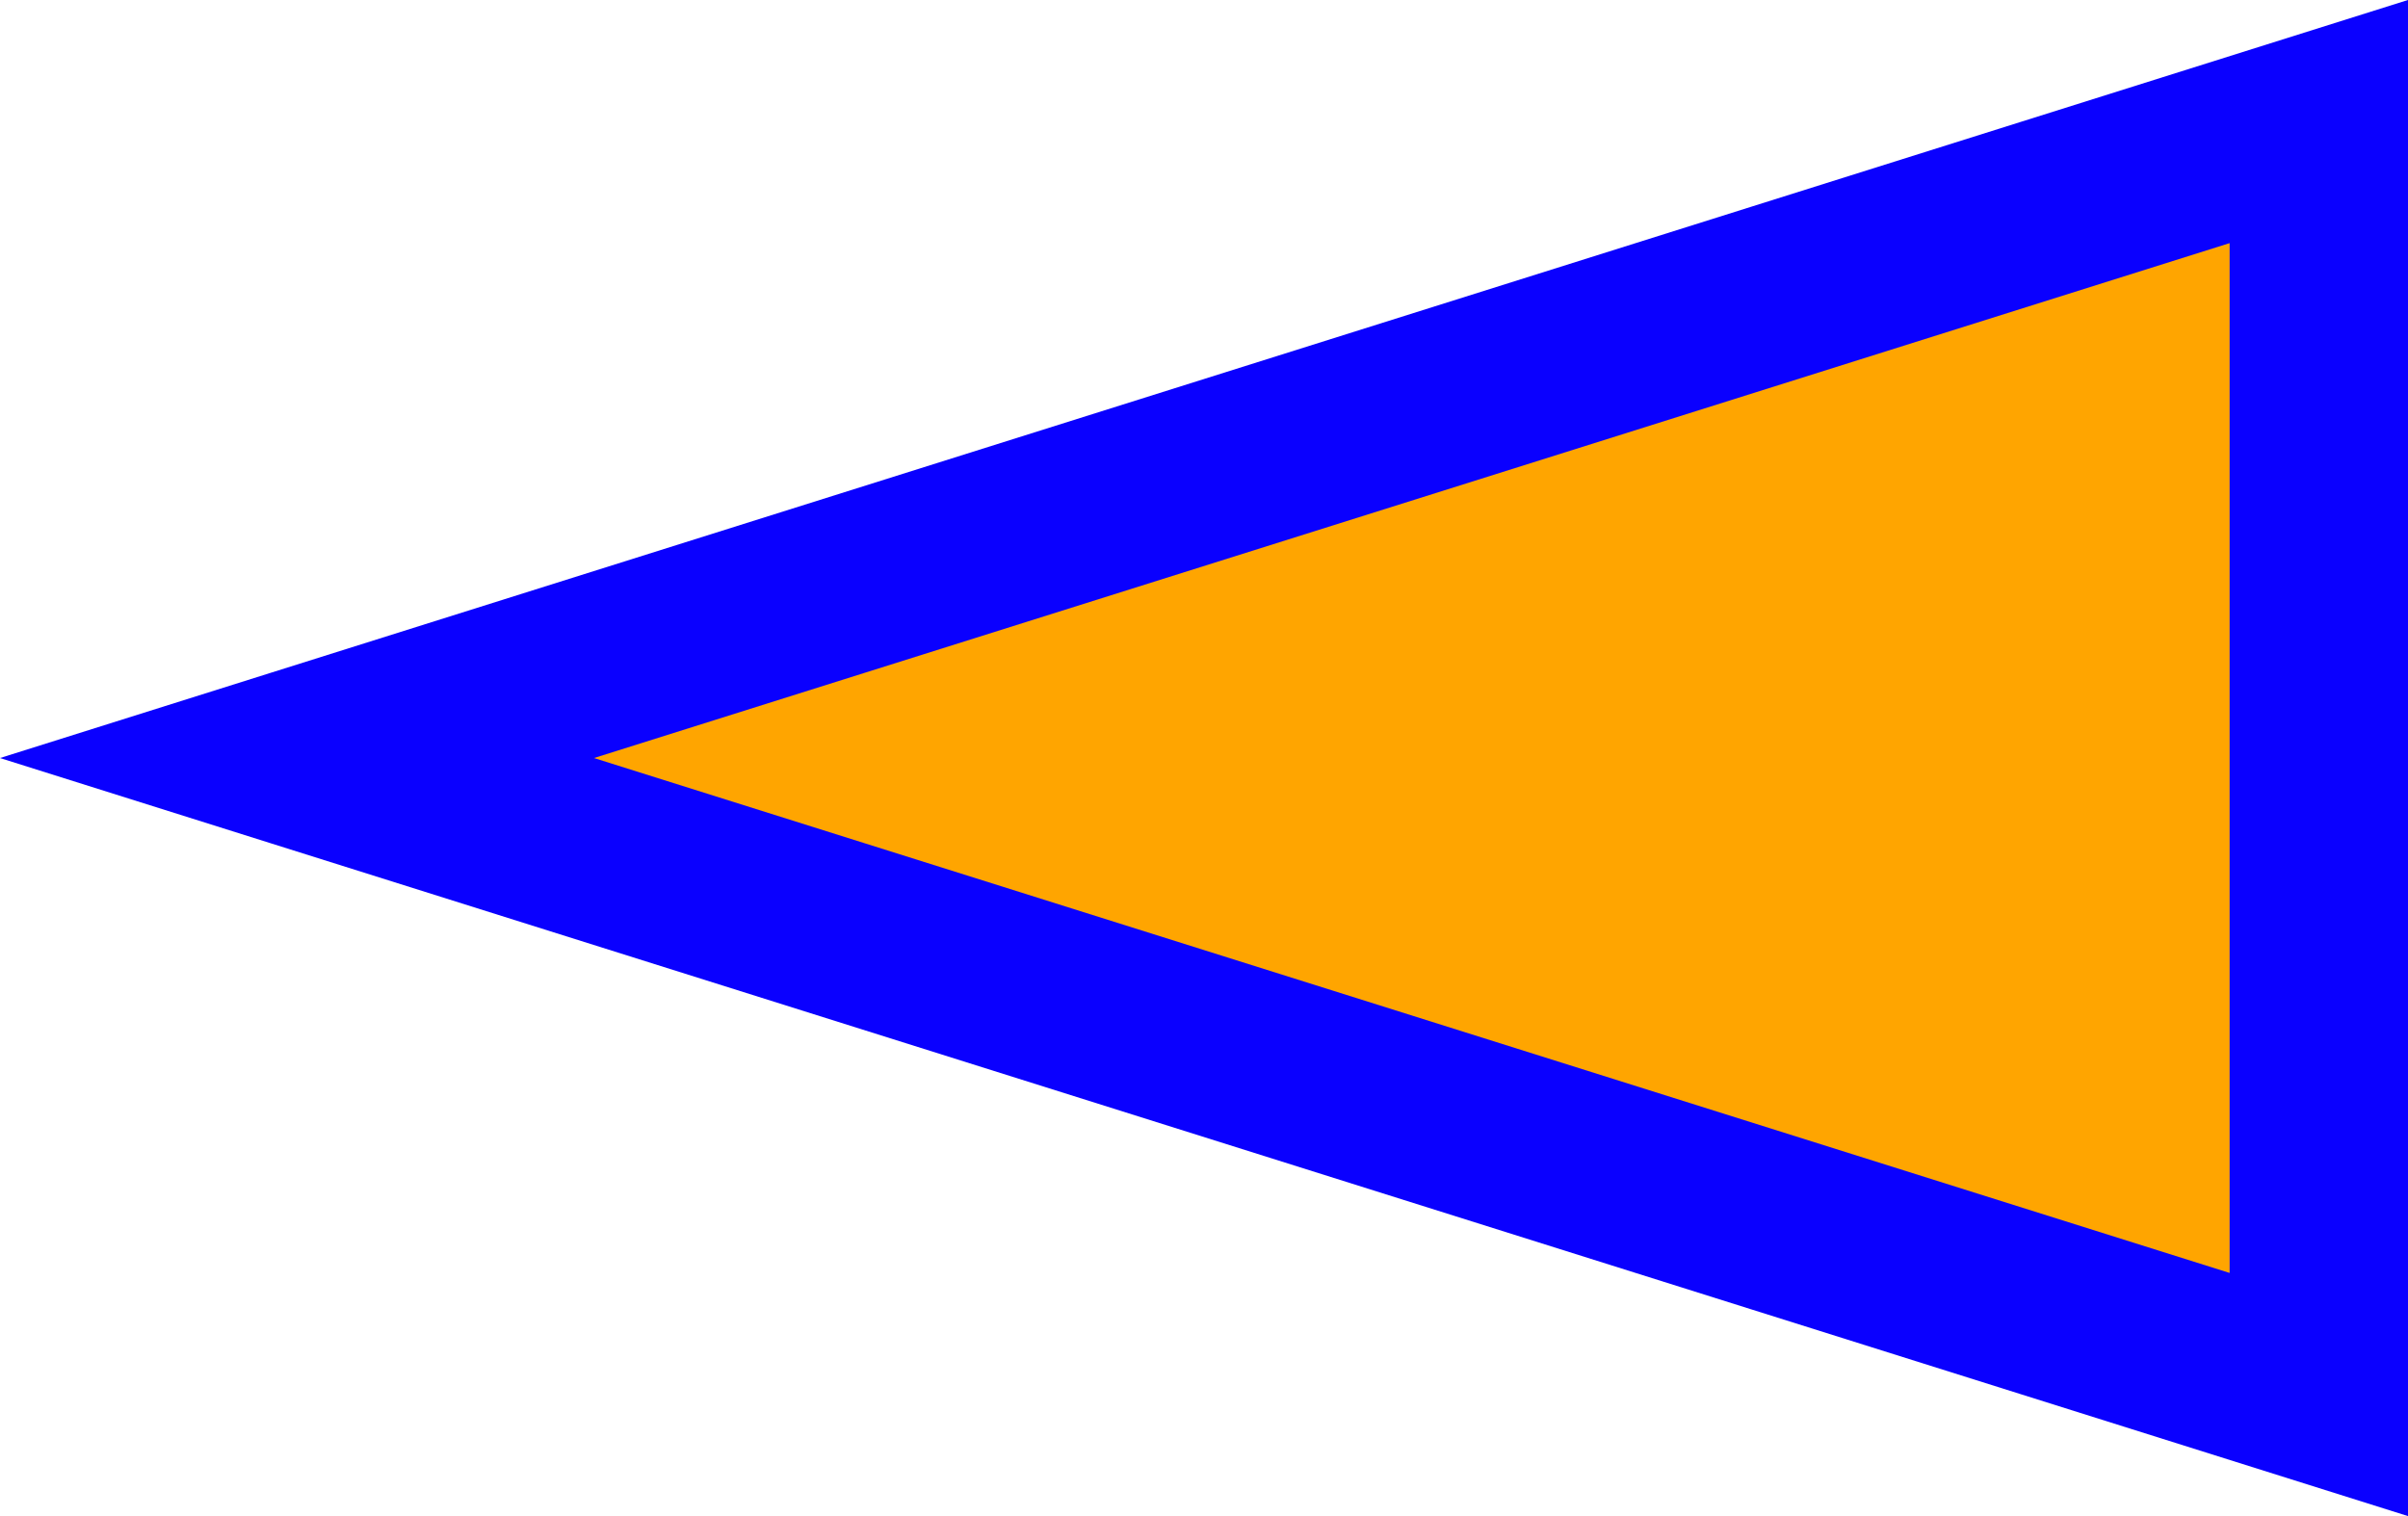 <?xml version="1.0" encoding="UTF-8"?>
<svg width="27px" height="17px" viewBox="0 0 27 17" version="1.1" xmlns="http://www.w3.org/2000/svg" xmlns:xlink="http://www.w3.org/1999/xlink">
    <title>Triangle Copy 2</title>
    <g id="side-UI" stroke="none" stroke-width="1" fill="none" fill-rule="evenodd">
        <g id="show-Legend" transform="translate(-99, -254)" fill="#FFA500" stroke="#0A00FF" stroke-width="2">
            <g id="ShipList" transform="translate(60, 80)">
                <path d="M52.5,172.33 L59.637,195 L45.363,195 L52.5,172.33 Z" id="Triangle-Copy-2" transform="translate(52.5, 182.5) rotate(-90) translate(-52.5, -182.5) "></path>
            </g>
        </g>
    </g>
</svg>